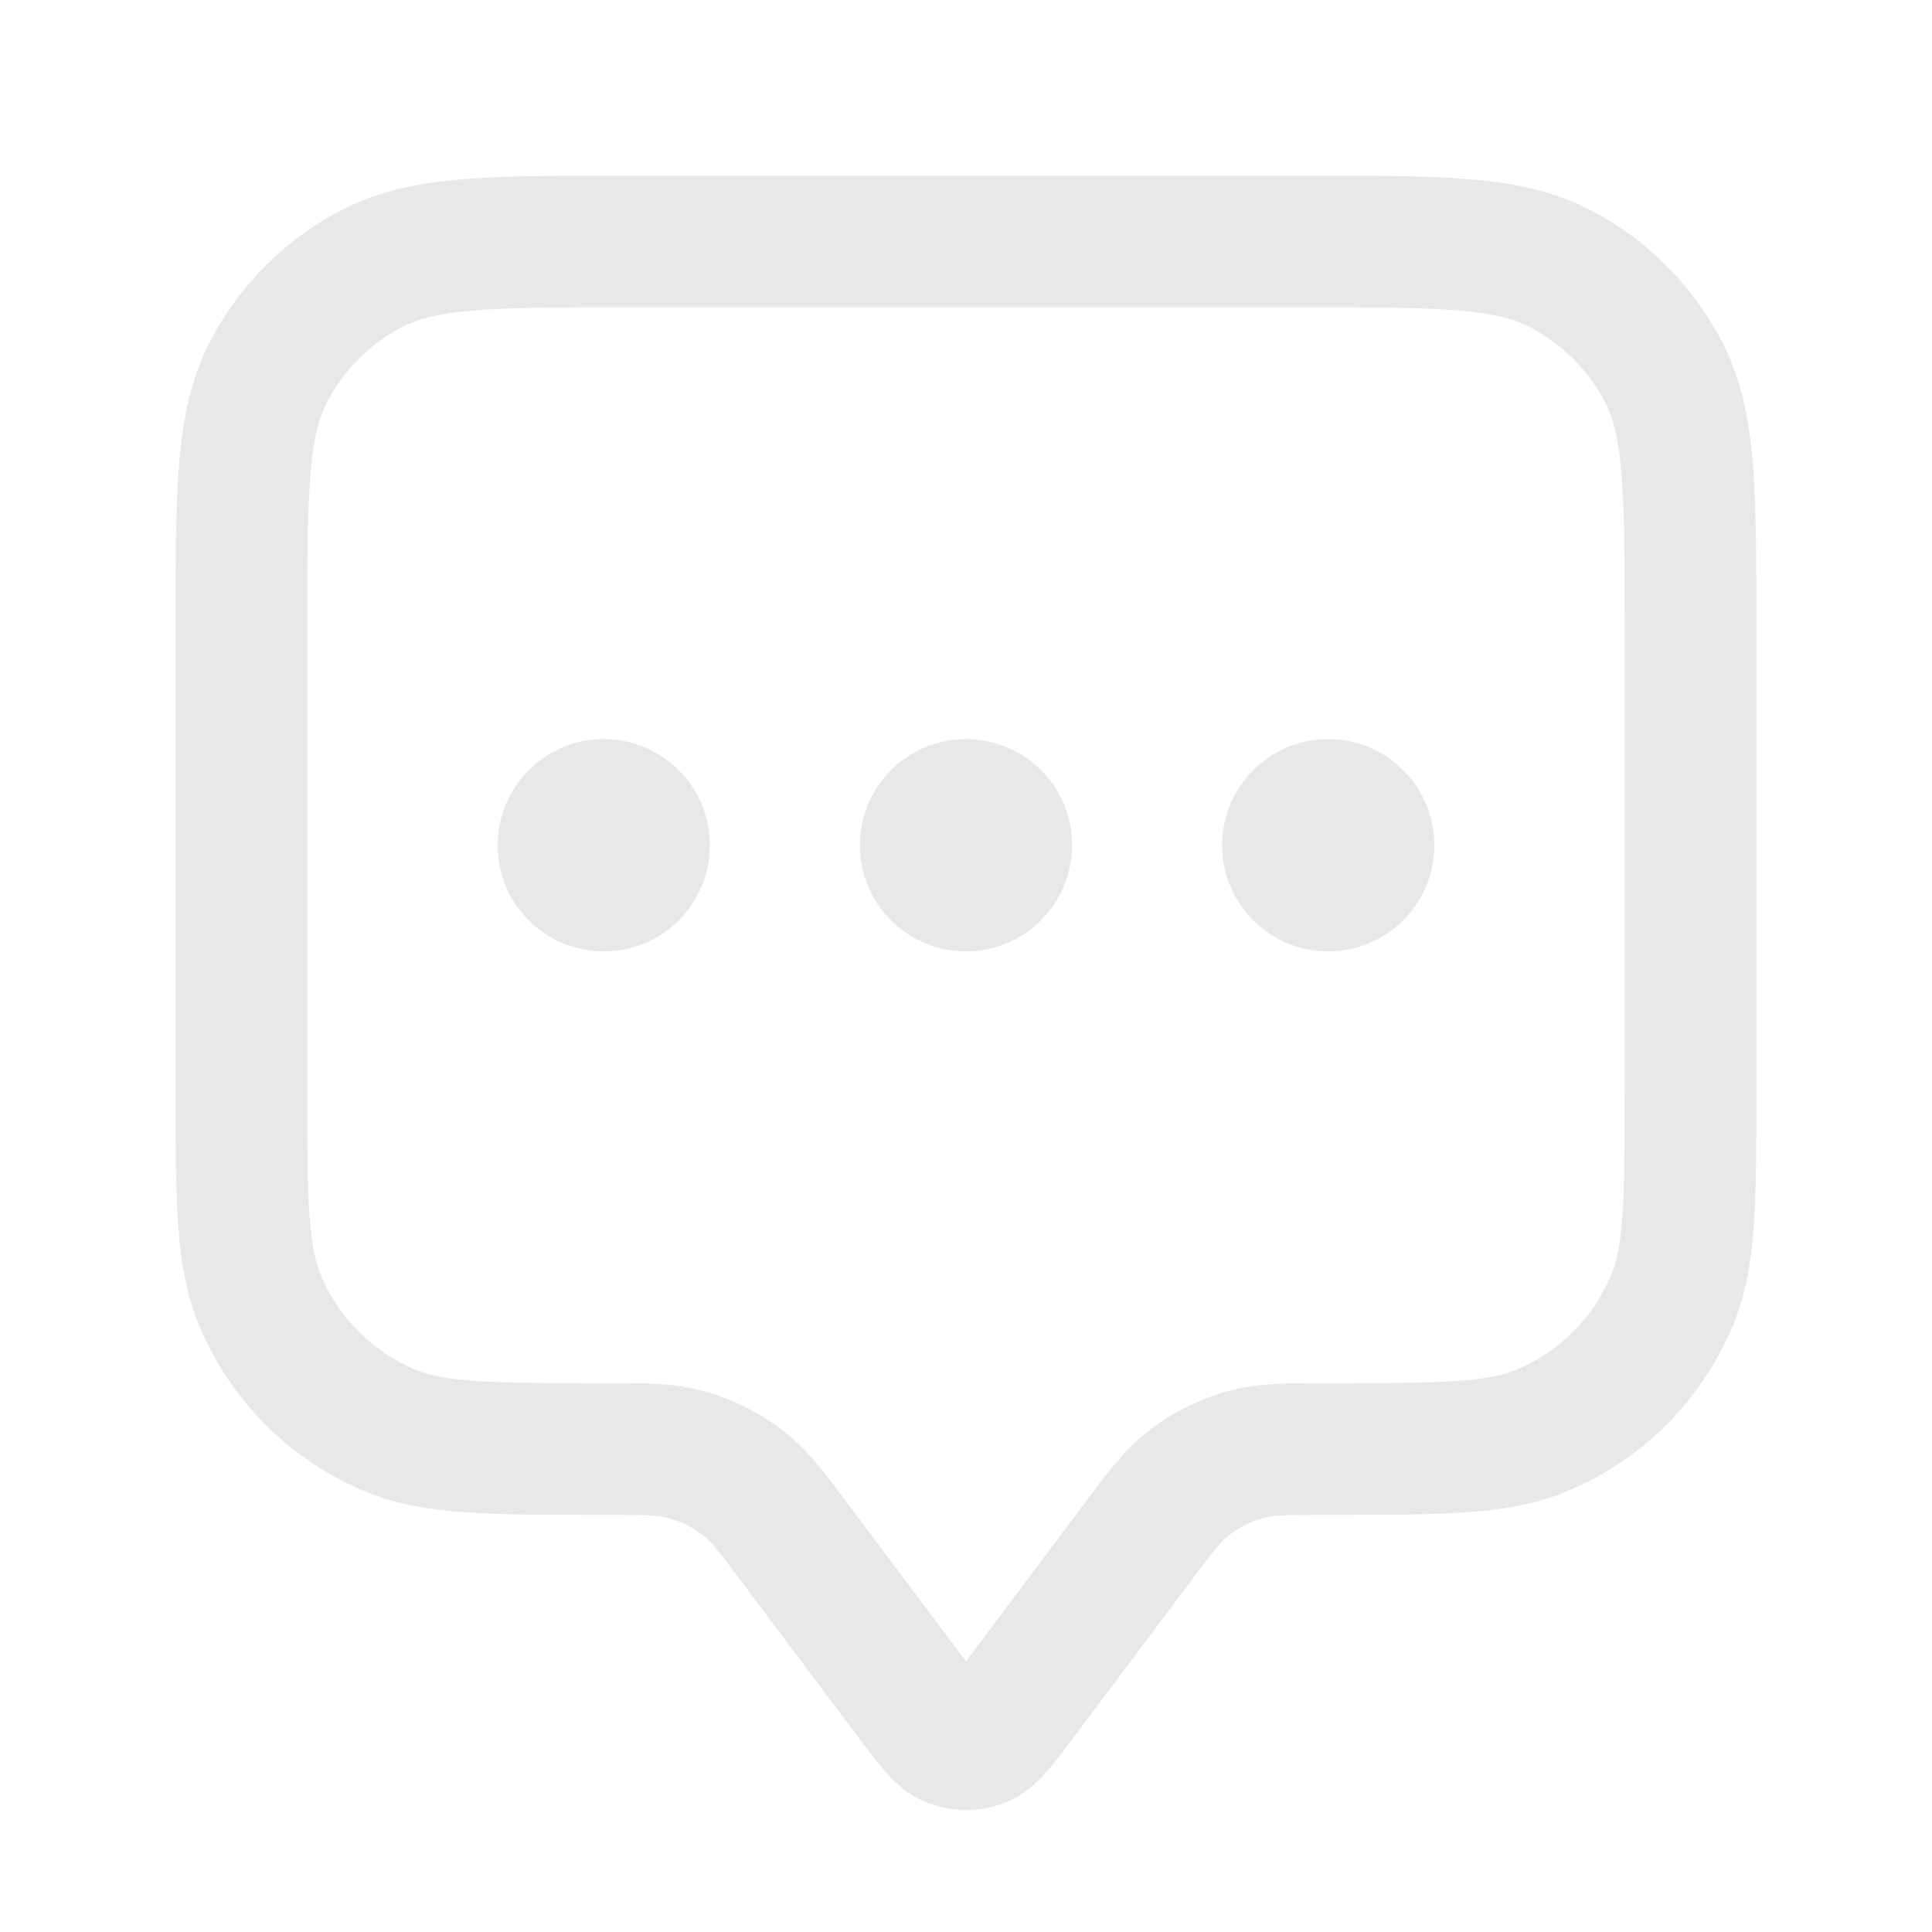 <svg width="72" height="72" fill="none" xmlns="http://www.w3.org/2000/svg"><path fill-rule="evenodd" clip-rule="evenodd" d="M23.296 6.545h25.408c2.432 0 4.406 0 6.007.131 1.653.135 3.123.422 4.49 1.118a11.455 11.455 0 015.005 5.006c.696 1.366.983 2.836 1.118 4.489.13 1.601.13 3.575.13 6.007v17.29c0 2.024 0 3.666-.09 5.005-.095 1.38-.294 2.617-.781 3.792a11.455 11.455 0 01-6.2 6.2c-1.175.487-2.412.686-3.792.78-1.339.092-2.981.092-5.005.092H49.5c-1.584 0-1.978.015-2.315.094a3.546 3.546 0 00-1.457.729c-.265.221-.514.528-1.464 1.795l-4.426 5.901c-.285.38-.588.784-.876 1.104-.313.349-.803.825-1.529 1.108a3.956 3.956 0 01-2.867 0c-.725-.283-1.215-.76-1.528-1.108-.288-.32-.59-.724-.876-1.104l-4.426-5.901c-.95-1.267-1.199-1.574-1.464-1.795a3.546 3.546 0 00-1.457-.729c-.337-.08-.732-.094-2.315-.094h-.086c-2.024 0-3.667 0-5.006-.092-1.38-.094-2.616-.293-3.792-.78a11.455 11.455 0 01-6.199-6.2c-.487-1.175-.686-2.412-.78-3.792-.092-1.339-.092-2.981-.092-5.005v-17.29c0-2.432 0-4.406.131-6.007.135-1.653.422-3.123 1.118-4.49A11.455 11.455 0 0112.8 7.795c1.366-.696 2.836-.983 4.489-1.118 1.601-.13 3.575-.13 6.007-.13zm-5.607 5.024c-1.35.11-2.102.314-2.66.599a6.545 6.545 0 00-2.861 2.86c-.285.56-.489 1.312-.599 2.66-.113 1.378-.115 3.151-.115 5.712v17.1c0 2.13.002 3.605.08 4.757.078 1.13.22 1.77.419 2.248a6.546 6.546 0 003.542 3.542c.478.198 1.118.341 2.248.419 1.152.078 2.627.08 4.757.08h.229c1.242-.002 2.249-.002 3.213.226a8.454 8.454 0 013.475 1.737c.761.635 1.365 1.441 2.11 2.435l.137.183L36 61.91l4.336-5.782.138-.183c.744-.994 1.348-1.8 2.109-2.435a8.454 8.454 0 013.474-1.737c.965-.228 1.972-.227 3.214-.227h.229c2.13 0 3.605 0 4.757-.08 1.13-.077 1.77-.22 2.248-.418a6.546 6.546 0 003.542-3.542c.198-.478.341-1.118.419-2.248.078-1.152.08-2.627.08-4.757V23.4c0-2.56-.002-4.334-.115-5.711-.11-1.35-.314-2.102-.599-2.66a6.545 6.545 0 00-2.86-2.861c-.56-.285-1.312-.489-2.66-.599-1.378-.113-3.151-.115-5.712-.115H23.4c-2.56 0-4.334.002-5.711.115zm.856 19.931a3.955 3.955 0 117.91 0 3.955 3.955 0 01-7.91 0zm13.5 0a3.955 3.955 0 117.91 0 3.955 3.955 0 01-7.91 0zm13.5 0a3.955 3.955 0 117.91 0 3.955 3.955 0 01-7.91 0z" fill="#E8E8E8"/></svg>